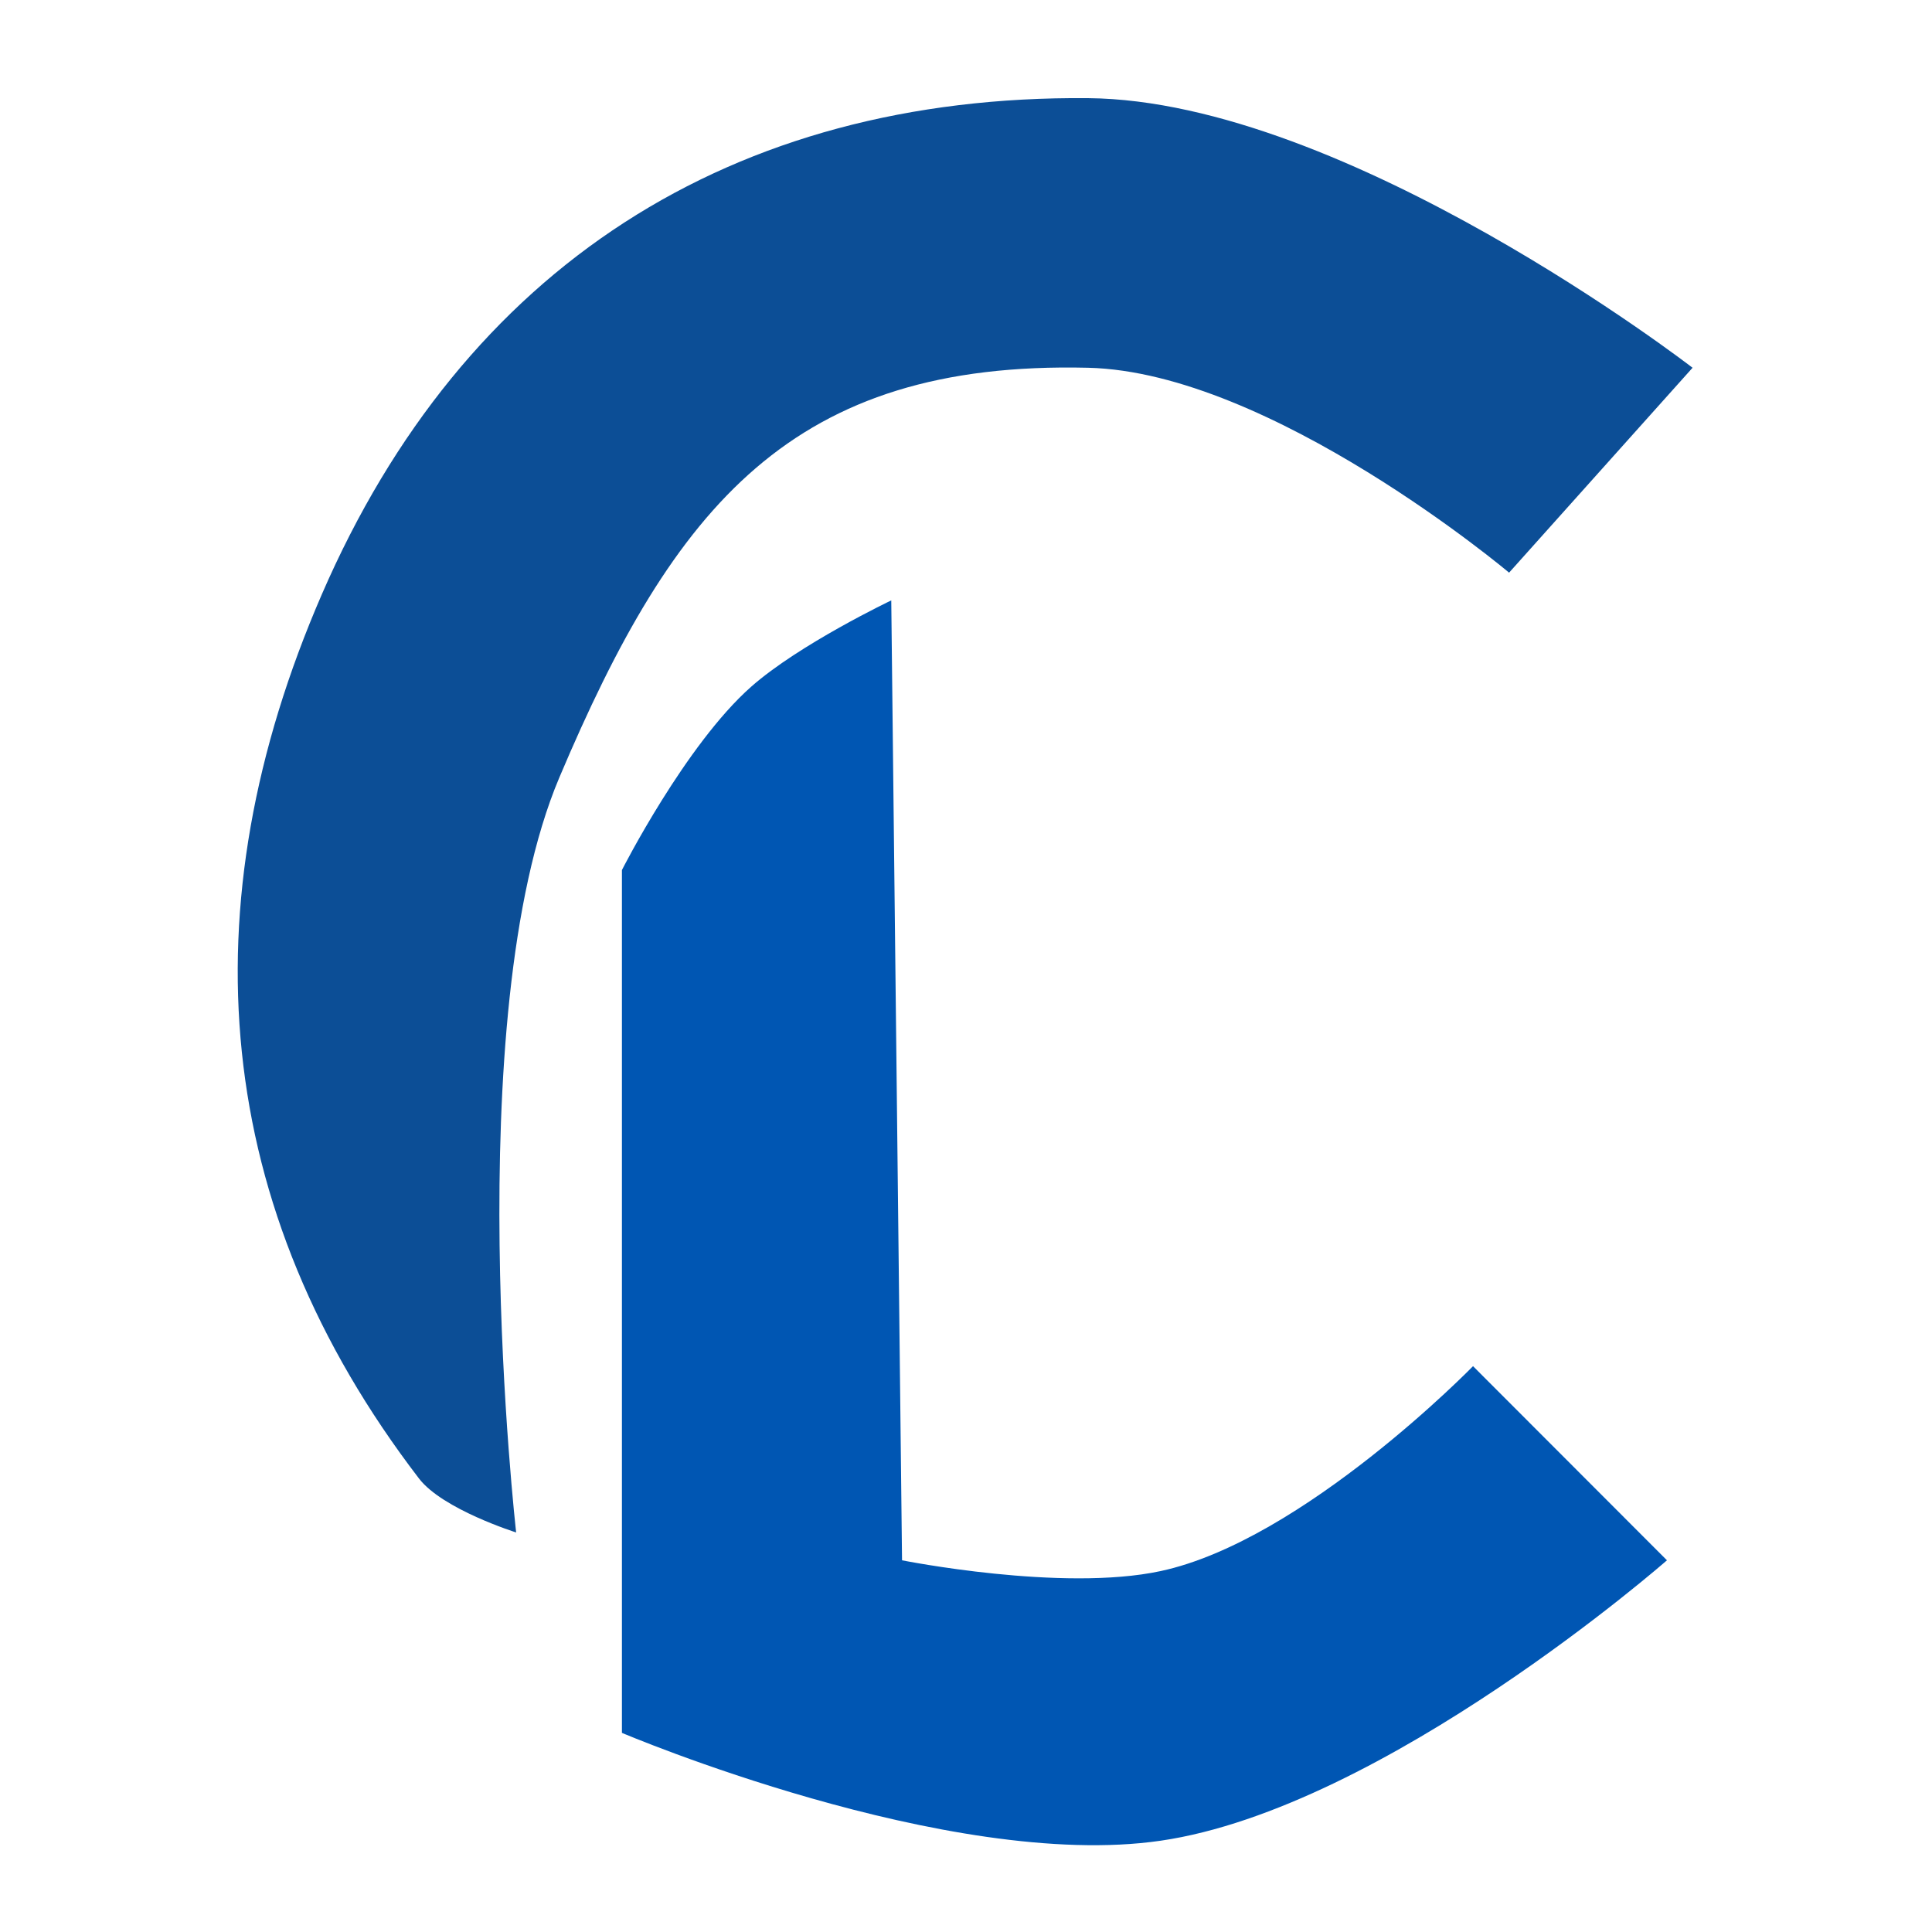 <svg width="512" height="512" viewBox="0 0 512 512" fill="none" xmlns="http://www.w3.org/2000/svg">
<g filter="url(#filter0_d_306_9)">
<path d="M448.547 93.46L399.923 147.76C399.923 147.76 336.818 94.621 288.375 93.46C210.01 91.581 178.734 129.912 148.225 202.062C121.271 265.803 136.784 402.116 136.784 402.116C136.784 402.116 117.304 395.997 111.043 387.827C56.108 316.143 49.359 236.312 85.301 153.476C122.888 66.847 193.884 21.174 288.375 22.011C356.873 22.618 448.547 93.46 448.547 93.46Z" fill="#0C4E96"/>
</g>
<path d="M164.817 230.569V459.228C164.817 459.228 251.31 496.001 307.57 487.81C366.835 479.182 441.759 413.496 441.759 413.496L390.367 362.048C390.367 362.048 345.369 408.251 307.57 416.354C281.382 421.969 239.049 413.496 239.049 413.496L236.194 159.113C236.194 159.113 211.846 170.714 199.078 181.979C181.672 197.336 164.817 230.569 164.817 230.569Z" fill="#0056B3"/>
<defs>
<filter id="filter0_d_306_9" x="59" y="22" width="393.547" height="388.116" filterUnits="userSpaceOnUse" color-interpolation-filters="sRGB">
<feFlood flood-opacity="0" result="BackgroundImageFix"/>
<feColorMatrix in="SourceAlpha" type="matrix" values="0 0 0 0 0 0 0 0 0 0 0 0 0 0 0 0 0 0 127 0" result="hardAlpha"/>
<feOffset dy="4"/>
<feGaussianBlur stdDeviation="2"/>
<feComposite in2="hardAlpha" operator="out"/>
<feColorMatrix type="matrix" values="0 0 0 0 0 0 0 0 0 0 0 0 0 0 0 0 0 0 0.25 0"/>
<feBlend mode="normal" in2="BackgroundImageFix" result="effect1_dropShadow_306_9"/>
<feBlend mode="normal" in="SourceGraphic" in2="effect1_dropShadow_306_9" result="shape"/>
</filter>
</defs>
</svg>
